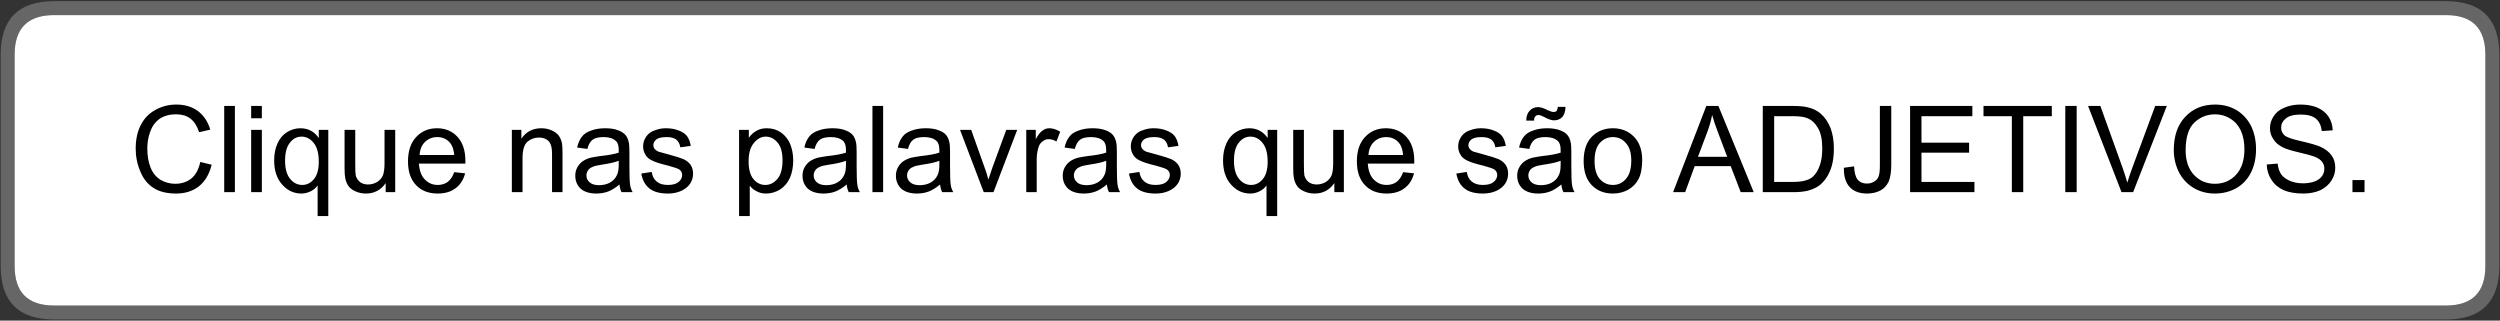 
<svg xmlns="http://www.w3.org/2000/svg" version="1.1" xmlns:xlink="http://www.w3.org/1999/xlink" preserveAspectRatio="none" x="0px" y="0px" width="538px" height="69px" viewBox="0 0 538 69">
<rect x="0" y="0" width="538" height="69" fill="#333333" stroke="none"/>
<defs>
<g id="Layer1_0_FILL">
<path fill="#666666" stroke="none" d="
M 543.85 177.75
Q 543.85 166.25 532.35 166.25
L 17.65 166.25
Q 6.15 166.25 6.15 177.75
L 6.15 223.25
Q 6.15 234.75 17.65 234.75
L 532.35 234.75
Q 543.85 234.75 543.85 223.25
L 543.85 177.75
M 532.35 169.25
Q 540.85 169.25 540.85 177.75
L 540.85 223.25
Q 540.85 231.75 532.35 231.75
L 17.65 231.75
Q 9.15 231.75 9.15 223.25
L 9.15 177.75
Q 9.15 169.25 17.65 169.25
L 532.35 169.25 Z"/>

<path fill="#FFFFFF" stroke="none" d="
M 540.85 177.75
Q 540.85 169.25 532.35 169.25
L 17.65 169.25
Q 9.15 169.25 9.15 177.75
L 9.15 223.25
Q 9.15 231.75 17.65 231.75
L 532.35 231.75
Q 540.85 231.75 540.85 223.25
L 540.85 177.75 Z"/>
</g>

<g id="Layer0_0_FILL">
<path fill="#000000" stroke="none" d="
M 145.25 196.65
Q 144.55 197.15 144.15 197.95 143.75 198.7 143.75 199.6 143.75 200.6 144.25 201.4 144.7 202.2 145.7 202.65 146.65 203.15 149.15 203.75 151 204.25 151.5 204.55 152.15 205 152.15 205.75 152.15 206.6 151.4 207.25 150.65 207.9 149.05 207.9 147.5 207.9 146.65 207.15 145.8 206.45 145.6 205.1
L 143.35 205.45
Q 143.75 207.6 145.1 208.65 146.45 209.75 149.1 209.75 150.65 209.75 151.9 209.2 153.15 208.65 153.85 207.65 154.5 206.65 154.5 205.5 154.5 204.35 153.95 203.55 153.4 202.8 152.45 202.35 151.5 201.95 149.1 201.3 147.4 200.85 147.1 200.75 146.5 200.5 146.2 200.1 145.95 199.75 145.95 199.3 145.95 198.65 146.6 198.1 147.25 197.6 148.85 197.6 150.15 197.6 150.9 198.15 151.6 198.75 151.75 199.8
L 154 199.5
Q 153.8 198.2 153.2 197.4 152.65 196.65 151.45 196.2 150.25 195.7 148.65 195.7 147.6 195.7 146.7 196 145.8 196.25 145.25 196.65
M 132.55 196.2
Q 131.2 196.65 130.55 197.55 129.85 198.45 129.55 199.85
L 131.75 200.15
Q 132.1 198.75 132.9 198.15 133.65 197.6 135.25 197.6 136.95 197.6 137.85 198.4 138.5 198.95 138.5 200.35 138.5 200.45 138.5 200.95 137.2 201.4 134.4 201.7 133.05 201.9 132.4 202.05 131.5 202.3 130.75 202.8 130.05 203.3 129.6 204.1 129.15 204.9 129.15 205.9 129.15 207.6 130.3 208.7 131.5 209.75 133.7 209.75 135.05 209.75 136.25 209.3 137.4 208.85 138.65 207.8 138.75 208.75 139.1 209.45
L 141.5 209.45
Q 141.05 208.7 140.95 207.85 140.8 207 140.8 203.8
L 140.8 200.8
Q 140.8 199.25 140.65 198.7 140.45 197.75 139.95 197.15 139.45 196.55 138.4 196.15 137.3 195.7 135.6 195.7 133.85 195.7 132.55 196.2
M 138.5 202.7
L 138.5 203.55
Q 138.5 205.05 138.1 205.8 137.65 206.8 136.6 207.4 135.6 207.95 134.25 207.95 132.95 207.95 132.25 207.35 131.55 206.75 131.55 205.85 131.55 205.25 131.9 204.75 132.2 204.3 132.8 204.05 133.35 203.75 134.75 203.55 137.25 203.2 138.5 202.7
M 90.4 196.05
L 88.1 196.05 88.1 203.2
Q 88.1 204.95 87.75 205.85 87.35 206.75 86.45 207.3 85.55 207.8 84.55 207.8 83.55 207.8 82.85 207.3 82.15 206.75 81.9 205.85 81.8 205.25 81.8 203.45
L 81.8 196.05 79.5 196.05 79.5 204.35
Q 79.5 205.8 79.65 206.45 79.85 207.45 80.35 208.15 80.85 208.85 81.9 209.3 82.9 209.75 84.1 209.75 86.8 209.75 88.35 207.5
L 88.35 209.45 90.4 209.45 90.4 196.05
M 103.8 197.55
Q 102.1 195.7 99.4 195.7 96.65 195.7 94.9 197.6 93.15 199.45 93.15 202.85 93.15 206.15 94.9 207.95 96.6 209.75 99.55 209.75 101.9 209.75 103.4 208.6 104.9 207.5 105.45 205.4
L 103.1 205.15
Q 102.6 206.55 101.7 207.25 100.8 207.9 99.55 207.9 97.9 207.9 96.75 206.7 95.65 205.55 95.5 203.3
L 105.5 203.3
Q 105.5 202.9 105.5 202.7 105.5 199.4 103.8 197.55
M 102.25 198.9
Q 102.95 199.75 103.1 201.45
L 95.65 201.45
Q 95.75 199.7 96.8 198.65 97.9 197.6 99.45 197.6 101.2 197.6 102.25 198.9
M 117.55 197.95
L 117.55 196.05 115.5 196.05 115.5 209.45 117.8 209.45 117.8 202.1
Q 117.8 199.55 118.85 198.6 119.9 197.7 121.35 197.7 122.25 197.7 122.95 198.1 123.6 198.5 123.85 199.2 124.15 199.9 124.15 201.3
L 124.15 209.45 126.4 209.45 126.4 201.2
Q 126.4 199.6 126.3 199 126.1 198 125.6 197.3 125.1 196.6 124.05 196.15 123.05 195.7 121.85 195.7 119.05 195.7 117.55 197.95
M 61.7 196.05
L 59.4 196.05 59.4 209.45 61.7 209.45 61.7 196.05
M 73.95 196.05
L 73.95 197.8
Q 72.5 195.7 70 195.7 68.45 195.7 67.1 196.55 65.75 197.4 65.05 199 64.35 200.6 64.35 202.6 64.35 205.95 66.1 207.85 67.8 209.75 70.2 209.75 71.25 209.75 72.25 209.25 73.2 208.75 73.7 208
L 73.7 214.6 76 214.6 76 196.05 73.95 196.05
M 73.95 202.9
Q 73.95 205.4 72.9 206.65 71.85 207.9 70.4 207.9 68.85 207.9 67.8 206.6 66.7 205.3 66.7 202.7 66.7 200.05 67.75 198.8 68.75 197.5 70.25 197.5 71.75 197.5 72.85 198.85 73.95 200.2 73.95 202.9
M 59.4 190.9
L 59.4 193.55 61.7 193.55 61.7 190.9 59.4 190.9
M 55.9 190.9
L 53.6 190.9 53.6 209.45 55.9 209.45 55.9 190.9
M 37.65 196.5
Q 38.25 194.75 39.65 193.7 41.1 192.7 43.25 192.7 45.1 192.7 46.3 193.6 47.55 194.55 48.2 196.55
L 50.6 196
Q 49.85 193.45 47.95 192 46.05 190.6 43.3 190.6 40.85 190.6 38.8 191.75 36.75 192.85 35.65 195 34.55 197.15 34.55 200.05 34.55 202.7 35.55 205 36.5 207.35 38.4 208.55 40.25 209.75 43.25 209.75 46.15 209.75 48.15 208.2 50.15 206.6 50.9 203.55
L 48.45 202.95
Q 47.95 205.3 46.55 206.5 45.1 207.65 43.05 207.65 41.35 207.65 39.9 206.8 38.45 205.9 37.75 204.15 37.05 202.4 37.05 200.05 37.05 198.2 37.65 196.5
M 303.6 195.7
Q 300.85 195.7 299.1 197.6 297.35 199.45 297.35 202.85 297.35 206.15 299.1 207.95 300.8 209.75 303.75 209.75 306.1 209.75 307.6 208.6 309.1 207.5 309.65 205.4
L 307.3 205.15
Q 306.8 206.55 305.9 207.25 305 207.9 303.75 207.9 302.1 207.9 300.95 206.7 299.85 205.55 299.7 203.3
L 309.7 203.3
Q 309.7 202.9 309.7 202.7 309.7 199.4 308 197.55 306.3 195.7 303.6 195.7
M 306.45 198.9
Q 307.15 199.75 307.3 201.45
L 299.85 201.45
Q 299.95 199.7 301 198.65 302.1 197.6 303.65 197.6 305.4 197.6 306.45 198.9
M 285.95 196.05
L 283.65 196.05 283.65 204.35
Q 283.65 205.8 283.8 206.45 284 207.45 284.5 208.15 285 208.85 286.05 209.3 287.05 209.75 288.25 209.75 290.95 209.75 292.5 207.5
L 292.5 209.45 294.55 209.45 294.55 196.05 292.25 196.05 292.25 203.2
Q 292.25 204.95 291.9 205.85 291.5 206.75 290.6 207.3 289.7 207.8 288.7 207.8 287.7 207.8 287 207.3 286.3 206.75 286.05 205.85 285.95 205.25 285.95 203.45
L 285.95 196.05
M 278.15 197.8
Q 276.7 195.7 274.2 195.7 272.65 195.7 271.3 196.55 269.95 197.4 269.25 199 268.55 200.6 268.55 202.6 268.55 205.95 270.3 207.85 272 209.75 274.4 209.75 275.45 209.75 276.45 209.25 277.4 208.75 277.9 208
L 277.9 214.6 280.2 214.6 280.2 196.05 278.15 196.05 278.15 197.8
M 277.1 206.65
Q 276.05 207.9 274.6 207.9 273.05 207.9 272 206.6 270.9 205.3 270.9 202.7 270.9 200.05 271.95 198.8 272.95 197.5 274.45 197.5 275.95 197.5 277.05 198.85 278.15 200.2 278.15 202.9 278.15 205.4 277.1 206.65
M 250.2 196.65
Q 249.5 197.15 249.1 197.95 248.7 198.7 248.7 199.6 248.7 200.6 249.2 201.4 249.65 202.2 250.65 202.65 251.6 203.15 254.1 203.75 255.95 204.25 256.45 204.55 257.1 205 257.1 205.75 257.1 206.6 256.35 207.25 255.6 207.9 254 207.9 252.45 207.9 251.6 207.15 250.75 206.45 250.55 205.1
L 248.3 205.45
Q 248.7 207.6 250.05 208.65 251.4 209.75 254.05 209.75 255.6 209.75 256.85 209.2 258.1 208.65 258.8 207.65 259.45 206.65 259.45 205.5 259.45 204.35 258.9 203.55 258.35 202.8 257.4 202.35 256.45 201.95 254.05 201.3 252.35 200.85 252.05 200.75 251.45 200.5 251.15 200.1 250.9 199.75 250.9 199.3 250.9 198.65 251.55 198.1 252.2 197.6 253.8 197.6 255.1 197.6 255.85 198.15 256.55 198.75 256.7 199.8
L 258.95 199.5
Q 258.75 198.2 258.15 197.4 257.6 196.65 256.4 196.2 255.2 195.7 253.6 195.7 252.55 195.7 251.65 196 250.75 196.25 250.2 196.65
M 237.45 196.2
Q 236.1 196.65 235.45 197.55 234.75 198.45 234.45 199.85
L 236.65 200.15
Q 237 198.75 237.8 198.15 238.55 197.6 240.15 197.6 241.85 197.6 242.75 198.4 243.4 198.95 243.4 200.35 243.4 200.45 243.4 200.95 242.1 201.4 239.3 201.7 237.95 201.9 237.3 202.05 236.4 202.3 235.65 202.8 234.95 203.3 234.5 204.1 234.05 204.9 234.05 205.9 234.05 207.6 235.2 208.7 236.4 209.75 238.6 209.75 239.95 209.75 241.15 209.3 242.3 208.85 243.55 207.8 243.65 208.75 244 209.45
L 246.4 209.45
Q 245.95 208.7 245.85 207.85 245.7 207 245.7 203.8
L 245.7 200.8
Q 245.7 199.25 245.55 198.7 245.35 197.75 244.85 197.15 244.35 196.55 243.3 196.15 242.2 195.7 240.5 195.7 238.75 195.7 237.45 196.2
M 243.4 202.7
L 243.4 203.55
Q 243.4 205.05 243 205.8 242.55 206.8 241.5 207.4 240.5 207.95 239.15 207.95 237.85 207.95 237.15 207.35 236.45 206.75 236.45 205.85 236.45 205.25 236.8 204.75 237.1 204.3 237.7 204.05 238.25 203.75 239.65 203.55 242.15 203.2 243.4 202.7
M 233.5 196.45
Q 232.3 195.7 231.15 195.7 230.35 195.7 229.7 196.2 229 196.65 228.25 198.05
L 228.25 196.05 226.2 196.05 226.2 209.45 228.45 209.45 228.45 202.4
Q 228.45 201 228.85 199.75 229.1 198.95 229.7 198.55 230.3 198.05 231 198.05 231.85 198.05 232.7 198.55
L 233.5 196.45
M 214.35 196.05
L 211.95 196.05 217.05 209.45 219.15 209.45 224.25 196.05 221.9 196.05 218.9 204.2
Q 218.4 205.7 218.05 206.75 217.7 205.35 217.2 204.05
L 214.35 196.05
M 195.4 190.9
L 193.1 190.9 193.1 209.45 195.4 209.45 195.4 190.9
M 201.55 196.2
Q 200.2 196.65 199.55 197.55 198.85 198.45 198.55 199.85
L 200.75 200.15
Q 201.1 198.75 201.9 198.15 202.65 197.6 204.25 197.6 205.95 197.6 206.85 198.4 207.5 198.95 207.5 200.35 207.5 200.45 207.5 200.95 206.2 201.4 203.4 201.7 202.05 201.9 201.4 202.05 200.5 202.3 199.75 202.8 199.05 203.3 198.6 204.1 198.15 204.9 198.15 205.9 198.15 207.6 199.3 208.7 200.5 209.75 202.7 209.75 204.05 209.75 205.25 209.3 206.4 208.85 207.65 207.8 207.75 208.75 208.1 209.45
L 210.5 209.45
Q 210.05 208.7 209.95 207.85 209.8 207 209.8 203.8
L 209.8 200.8
Q 209.8 199.25 209.65 198.7 209.45 197.75 208.95 197.15 208.45 196.55 207.4 196.15 206.3 195.7 204.6 195.7 202.85 195.7 201.55 196.2
M 207.5 202.7
L 207.5 203.55
Q 207.5 205.05 207.1 205.8 206.65 206.8 205.6 207.4 204.6 207.95 203.25 207.95 201.95 207.95 201.25 207.35 200.55 206.75 200.55 205.85 200.55 205.25 200.9 204.75 201.2 204.3 201.8 204.05 202.35 203.75 203.75 203.55 206.25 203.2 207.5 202.7
M 181.45 196.2
Q 180.1 196.65 179.45 197.55 178.75 198.45 178.45 199.85
L 180.65 200.15
Q 181 198.75 181.8 198.15 182.55 197.6 184.15 197.6 185.85 197.6 186.75 198.4 187.4 198.95 187.4 200.35 187.4 200.45 187.4 200.95 186.1 201.4 183.3 201.7 181.95 201.9 181.3 202.05 180.4 202.3 179.65 202.8 178.95 203.3 178.5 204.1 178.05 204.9 178.05 205.9 178.05 207.6 179.2 208.7 180.4 209.75 182.6 209.75 183.95 209.75 185.15 209.3 186.3 208.85 187.55 207.8 187.65 208.75 188 209.45
L 190.4 209.45
Q 189.95 208.7 189.85 207.85 189.7 207 189.7 203.8
L 189.7 200.8
Q 189.7 199.25 189.55 198.7 189.35 197.75 188.85 197.15 188.35 196.55 187.3 196.15 186.2 195.7 184.5 195.7 182.75 195.7 181.45 196.2
M 187.4 202.7
L 187.4 203.55
Q 187.4 205.05 187 205.8 186.55 206.8 185.5 207.4 184.5 207.95 183.15 207.95 181.85 207.95 181.15 207.35 180.45 206.75 180.45 205.85 180.45 205.25 180.8 204.75 181.1 204.3 181.7 204.05 182.25 203.75 183.65 203.55 186.15 203.2 187.4 202.7
M 166.5 196.05
L 164.4 196.05 164.4 214.6 166.7 214.6 166.7 208.05
Q 167.25 208.8 168.15 209.25 169.05 209.75 170.2 209.75 171.75 209.75 173.2 208.9 174.6 208 175.35 206.35 176.05 204.7 176.05 202.65 176.05 200.7 175.4 199.1 174.7 197.5 173.4 196.6 172.1 195.7 170.35 195.7 169.05 195.7 168.15 196.25 167.2 196.75 166.5 197.75
L 166.5 196.05
M 172.7 198.8
Q 173.75 200.05 173.75 202.6 173.75 205.3 172.65 206.6 171.55 207.9 170.05 207.9 168.55 207.9 167.5 206.65 166.45 205.4 166.45 202.8 166.45 200.2 167.6 198.85 168.7 197.5 170.15 197.5 171.6 197.5 172.7 198.8
M 511.6 206.85
L 511.6 209.45 514.2 209.45 514.2 206.85 511.6 206.85
M 457.35 190.9
L 454.7 190.9 461.9 209.45 464.4 209.45 471.65 190.9 469.15 190.9 464.15 204.4
Q 463.6 205.9 463.15 207.4 462.75 206 462.2 204.4
L 457.35 190.9
M 452.25 190.9
L 449.8 190.9 449.8 209.45 452.25 209.45 452.25 190.9
M 432.2 193.1
L 438.3 193.1 438.3 209.45 440.75 209.45 440.75 193.1 446.9 193.1 446.9 190.9 432.2 190.9 432.2 193.1
M 429.8 190.9
L 416.4 190.9 416.4 209.45 430.25 209.45 430.25 207.25 418.85 207.25 418.85 200.95 429.1 200.95 429.1 198.8 418.85 198.8 418.85 193.1 429.8 193.1 429.8 190.9
M 412.35 190.9
L 409.9 190.9 409.9 203.7
Q 409.9 205.3 409.65 206 409.4 206.75 408.7 207.15 408.05 207.6 407.1 207.6 405.85 207.6 405.15 206.8 404.45 206 404.35 203.9
L 402.15 204.2
Q 402.1 206.95 403.4 208.35 404.7 209.75 407.15 209.75 408.75 209.75 410 209.1 411.2 208.45 411.8 207.15 412.35 205.85 412.35 203.55
L 412.35 190.9
M 394.4 191.2
Q 393.25 190.9 391.1 190.9
L 384.7 190.9 384.7 209.45 391.4 209.45
Q 393.05 209.45 394.35 209.15 395.65 208.8 396.6 208.2 397.5 207.6 398.25 206.55 399.05 205.45 399.55 203.8 400 202.2 400 200.1 400 197.6 399.3 195.7 398.55 193.75 397.1 192.5 395.95 191.55 394.4 191.2
M 387.15 193.1
L 391.05 193.1
Q 393.25 193.1 394.2 193.5 395.6 194 396.55 195.6 397.5 197.15 397.5 200.05 397.5 202.15 397 203.6 396.5 205.1 395.65 205.95 395.05 206.6 394 206.9 392.95 207.25 391.1 207.25
L 387.15 207.25 387.15 193.1
M 375.15 190.9
L 372.55 190.9 365.4 209.45 368 209.45 370.05 203.85 377.8 203.85 379.95 209.45 382.75 209.45 375.15 190.9
M 373.8 192.85
Q 374.2 194.35 375.1 196.7
L 377.05 201.85 370.75 201.85 372.8 196.4
Q 373.45 194.65 373.8 192.85
M 352.45 195.7
Q 349.95 195.7 348.25 197.2 346.15 199 346.15 202.75 346.15 206.15 347.9 207.95 349.65 209.75 352.45 209.75 354.2 209.75 355.7 208.95 357.2 208.1 357.95 206.65 358.75 205.15 358.75 202.55 358.75 199.35 357 197.55 355.2 195.7 352.45 195.7
M 355.25 198.9
Q 356.4 200.15 356.4 202.65 356.4 205.3 355.25 206.6 354.15 207.9 352.45 207.9 350.75 207.9 349.6 206.6 348.5 205.3 348.5 202.75 348.5 200.15 349.6 198.9 350.75 197.6 352.45 197.6 354.15 197.6 355.25 198.9
M 338.3 195.7
Q 336.55 195.7 335.25 196.2 333.9 196.65 333.25 197.55 332.55 198.45 332.25 199.85
L 334.45 200.15
Q 334.8 198.75 335.6 198.15 336.35 197.6 337.95 197.6 339.65 197.6 340.55 198.4 341.2 198.95 341.2 200.35 341.2 200.45 341.2 200.95 339.9 201.4 337.1 201.7 335.75 201.9 335.1 202.05 334.2 202.3 333.45 202.8 332.75 203.3 332.3 204.1 331.85 204.9 331.85 205.9 331.85 207.6 333 208.7 334.2 209.75 336.4 209.75 337.75 209.75 338.95 209.3 340.1 208.85 341.35 207.8 341.45 208.75 341.8 209.45
L 344.2 209.45
Q 343.75 208.7 343.65 207.85 343.5 207 343.5 203.8
L 343.5 200.8
Q 343.5 199.25 343.35 198.7 343.15 197.75 342.65 197.15 342.15 196.55 341.1 196.15 340 195.7 338.3 195.7
M 341.2 202.7
L 341.2 203.55
Q 341.2 205.05 340.8 205.8 340.35 206.8 339.3 207.4 338.3 207.95 336.95 207.95 335.65 207.95 334.95 207.35 334.25 206.75 334.25 205.85 334.25 205.25 334.6 204.75 334.9 204.3 335.5 204.05 336.05 203.75 337.45 203.55 339.95 203.2 341.2 202.7
M 342.25 191.1
L 340.6 191.1
Q 340.5 191.8 340.3 192 340.1 192.2 339.7 192.2 339.25 192.2 338.5 191.85 337.15 191.15 336.35 191.15 335.25 191.15 334.5 191.95 333.8 192.75 333.8 194.05
L 335.5 194.05
Q 335.45 193.45 335.75 193.15 336 192.85 336.45 192.85 336.85 192.85 337.7 193.3 339 194 339.75 194 340.85 194 341.55 193.3 342.2 192.55 342.25 191.1
M 326.85 196.2
Q 325.65 195.7 324.05 195.7 323 195.7 322.1 196 321.2 196.25 320.65 196.65 319.95 197.15 319.55 197.95 319.15 198.7 319.15 199.6 319.15 200.6 319.65 201.4 320.1 202.2 321.1 202.65 322.05 203.15 324.55 203.75 326.4 204.25 326.9 204.55 327.55 205 327.55 205.75 327.55 206.6 326.8 207.25 326.05 207.9 324.45 207.9 322.9 207.9 322.05 207.15 321.2 206.45 321 205.1
L 318.75 205.45
Q 319.15 207.6 320.5 208.65 321.85 209.75 324.5 209.75 326.05 209.75 327.3 209.2 328.55 208.65 329.25 207.65 329.9 206.65 329.9 205.5 329.9 204.35 329.35 203.55 328.8 202.8 327.85 202.35 326.9 201.95 324.5 201.3 322.8 200.85 322.5 200.75 321.9 200.5 321.6 200.1 321.35 199.75 321.35 199.3 321.35 198.65 322 198.1 322.65 197.6 324.25 197.6 325.55 197.6 326.3 198.15 327 198.75 327.15 199.8
L 329.4 199.5
Q 329.2 198.2 328.6 197.4 328.05 196.65 326.85 196.2
M 494.65 193.1
Q 493.85 194.3 493.85 195.7 493.85 197 494.55 198 495.15 199.05 496.5 199.75 497.5 200.3 500.1 200.9 502.65 201.5 503.4 201.8 504.55 202.25 505.05 202.9 505.55 203.55 505.55 204.4 505.55 205.3 505.05 206 504.5 206.75 503.45 207.15 502.35 207.55 500.95 207.55 499.35 207.55 498.1 207 496.85 206.45 496.25 205.6 495.65 204.7 495.5 203.3
L 493.15 203.5
Q 493.2 205.35 494.2 206.85 495.15 208.3 496.85 209.05 498.55 209.75 501.05 209.75 503.05 209.75 504.65 209.05 506.2 208.3 507.05 207 507.9 205.7 507.9 204.2 507.9 202.7 507.15 201.6 506.35 200.45 504.75 199.7 503.65 199.2 500.65 198.5 497.65 197.85 496.95 197.2 496.25 196.55 496.25 195.55 496.25 194.4 497.25 193.6 498.25 192.75 500.5 192.75 502.65 192.75 503.75 193.65 504.8 194.55 505 196.3
L 507.35 196.15
Q 507.3 194.5 506.45 193.2 505.6 191.95 504.05 191.25 502.45 190.6 500.4 190.6 498.5 190.6 497 191.25 495.45 191.85 494.65 193.1
M 489.8 195.25
Q 488.7 193.05 486.65 191.8 484.6 190.6 482.05 190.6 478.1 190.6 475.65 193.2 473.15 195.8 473.15 200.4 473.15 202.85 474.2 205.05 475.3 207.25 477.35 208.5 479.4 209.75 482 209.75 484.45 209.75 486.5 208.65 488.6 207.5 489.75 205.25 490.85 203.05 490.85 200.2 490.85 197.45 489.8 195.25
M 482.05 192.7
Q 483.85 192.7 485.35 193.65 486.8 194.55 487.6 196.25 488.35 197.95 488.35 200.2 488.35 203.75 486.55 205.7 484.75 207.65 482 207.65 479.3 207.65 477.5 205.75 475.7 203.8 475.7 200.45 475.7 196.3 477.55 194.5 479.45 192.7 482.05 192.7 Z"/>
</g>
</defs>

<g transform="matrix( 1, 0, 0, 1, -6,-166) ">
<use xlink:href="#Layer1_0_FILL"/>
</g>

<g transform="matrix( 1, 0, 0, 1, -5.35,-168.1) ">
<use xlink:href="#Layer0_0_FILL"/>
</g>
</svg>
